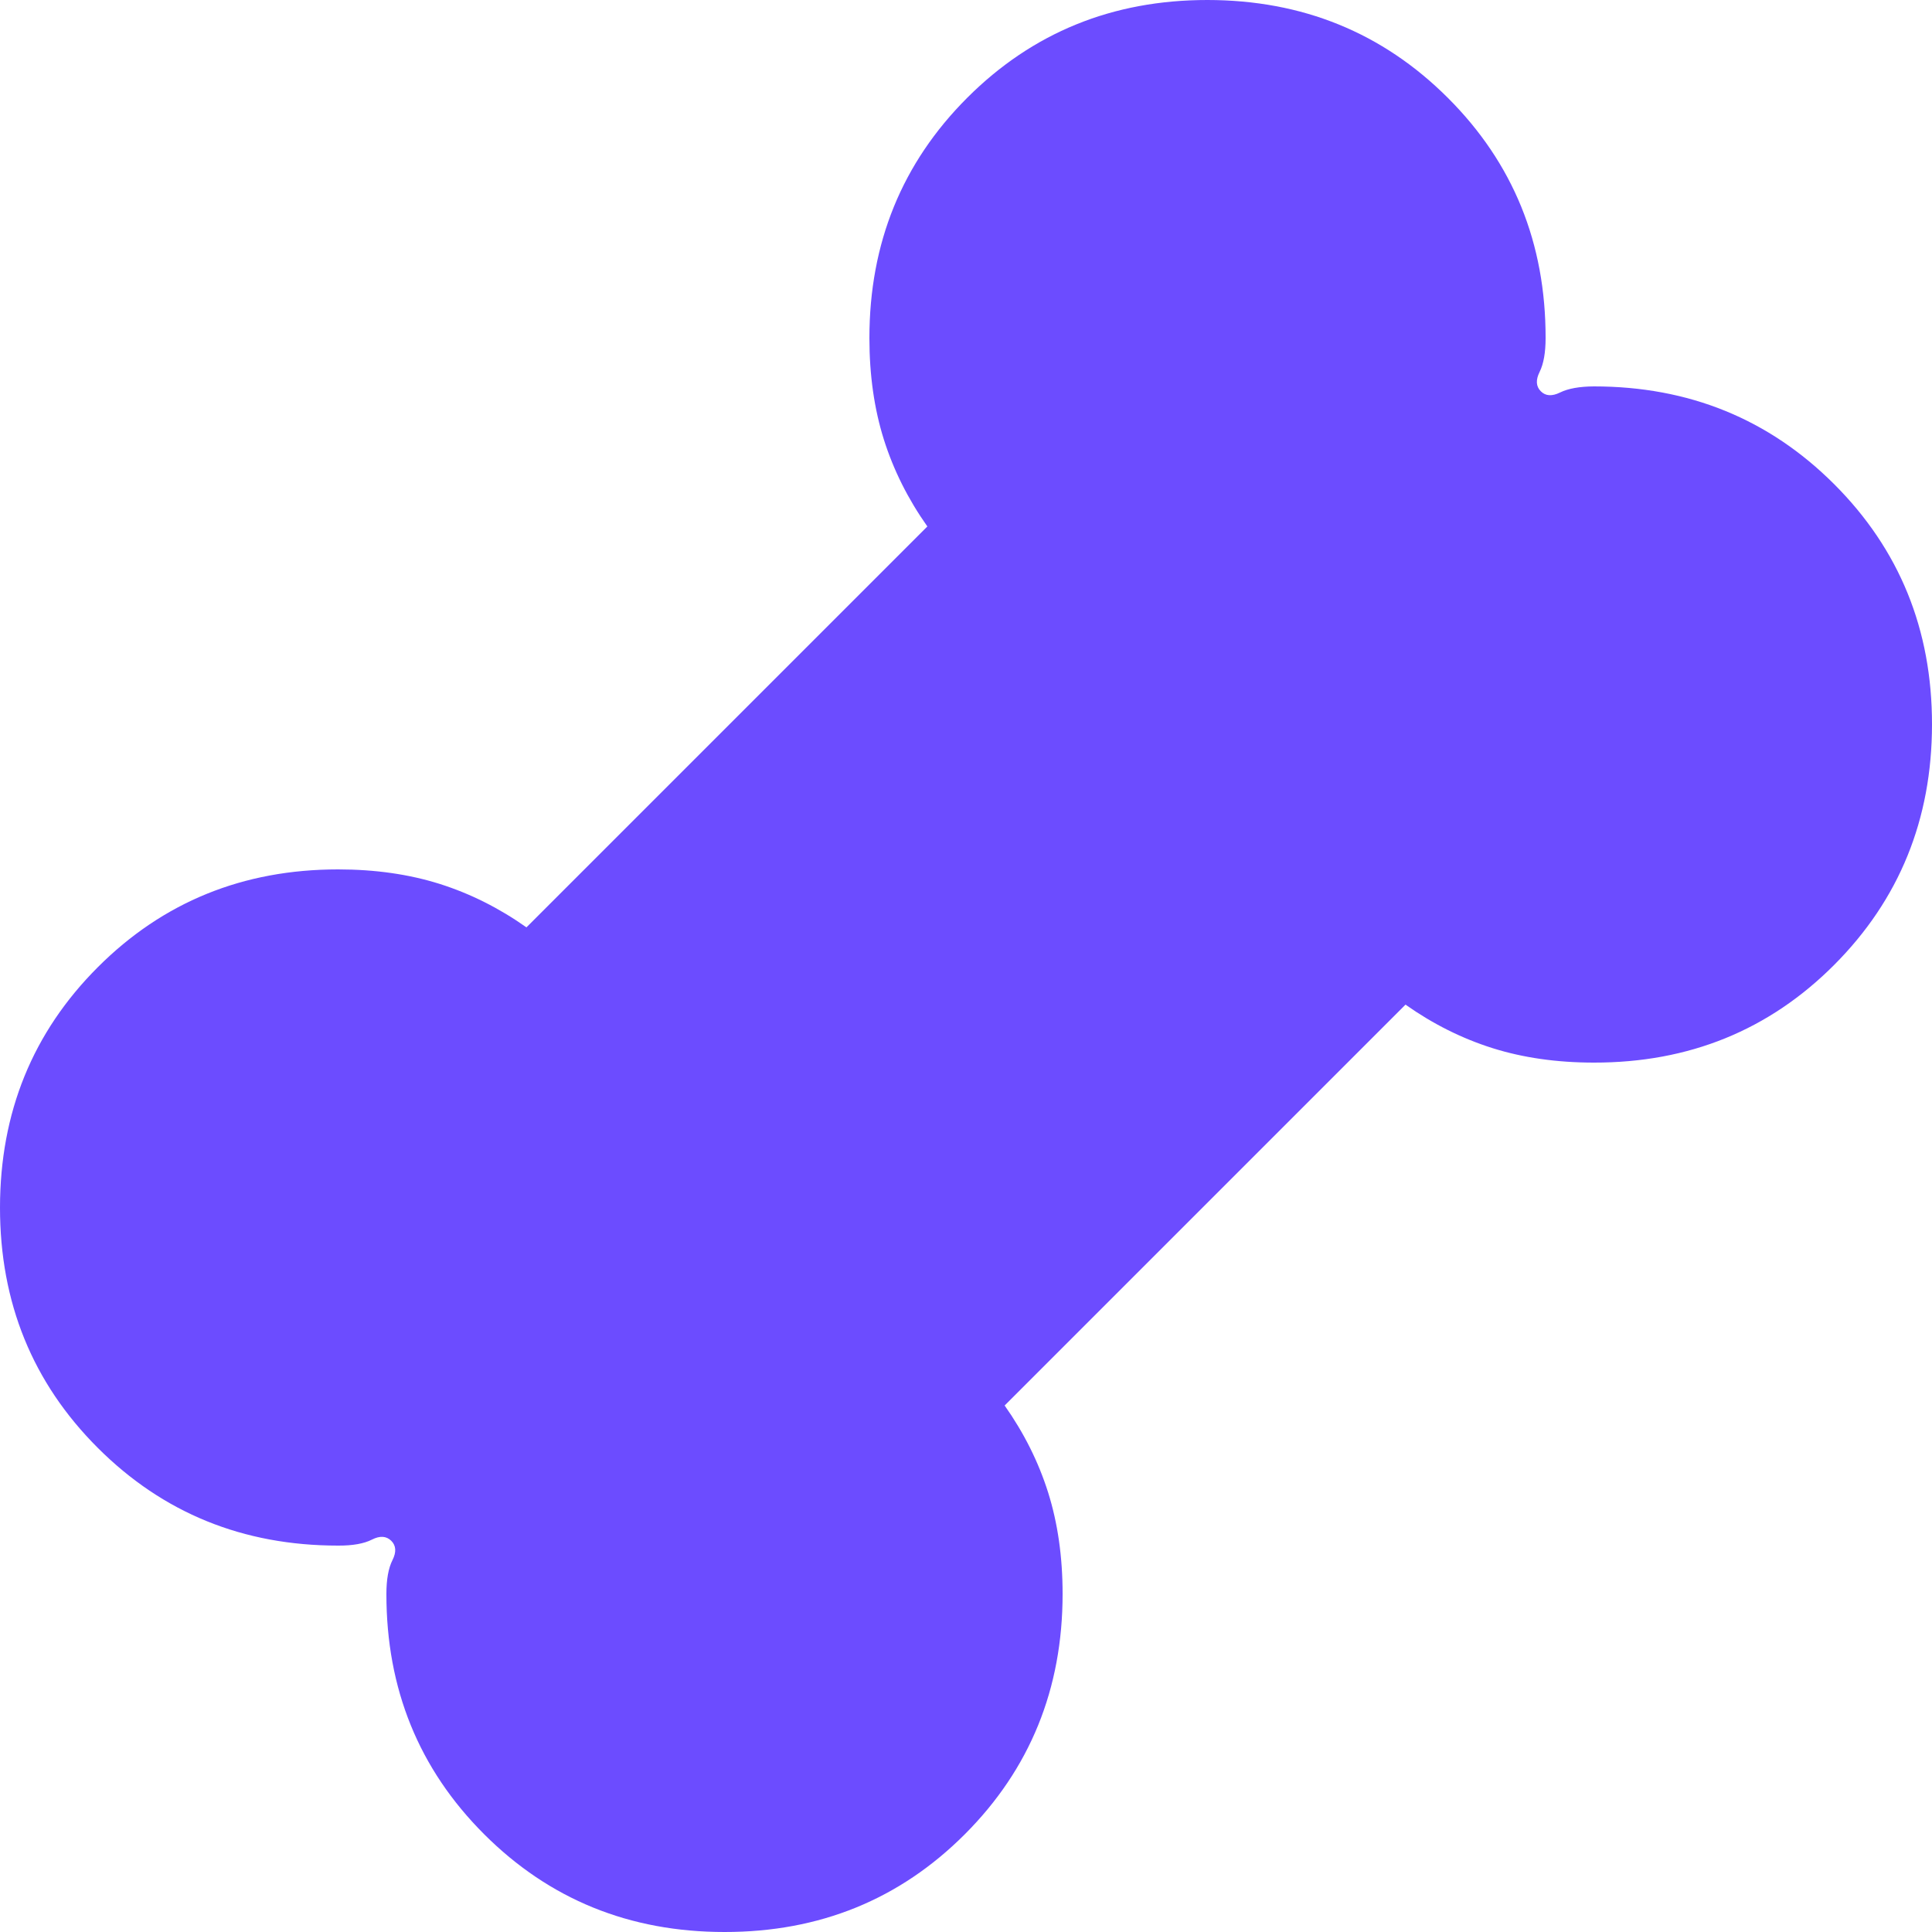 <svg width="45" height="45" viewBox="0 0 45 45" fill="none" xmlns="http://www.w3.org/2000/svg">
<path d="M16.875 45C14.662 45 12.796 44.241 11.277 42.723C9.758 41.205 8.998 39.339 9 37.125C9 36.788 9.047 36.525 9.142 36.337C9.236 36.15 9.226 36 9.113 35.888C8.998 35.775 8.848 35.766 8.662 35.861C8.476 35.955 8.214 36.002 7.875 36C5.662 36 3.796 35.241 2.277 33.723C0.758 32.205 -0.001 30.339 2.21893e-06 28.125C0.002 25.911 0.761 24.045 2.279 22.527C3.797 21.009 5.662 20.25 7.875 20.25C8.738 20.25 9.525 20.363 10.238 20.587C10.95 20.812 11.625 21.15 12.262 21.6L21.6 12.262C21.15 11.625 20.812 10.95 20.587 10.238C20.363 9.525 20.25 8.738 20.25 7.875C20.25 5.662 21.01 3.796 22.529 2.277C24.049 0.758 25.914 -0.001 28.125 2.21893e-06C30.336 0.002 32.202 0.761 33.723 2.279C35.244 3.797 36.003 5.662 36 7.875C36 8.213 35.953 8.475 35.861 8.662C35.767 8.85 35.776 9 35.888 9.113C35.998 9.225 36.148 9.235 36.337 9.142C36.526 9.049 36.789 9.002 37.125 9C39.337 9 41.203 9.76 42.723 11.279C44.242 12.799 45.002 14.664 45 16.875C44.998 19.086 44.239 20.952 42.723 22.473C41.206 23.994 39.34 24.753 37.125 24.75C36.263 24.75 35.475 24.637 34.763 24.413C34.05 24.188 33.375 23.85 32.737 23.4L23.4 32.737C23.85 33.375 24.188 34.05 24.413 34.763C24.637 35.475 24.75 36.263 24.75 37.125C24.75 39.337 23.991 41.203 22.473 42.723C20.955 44.242 19.089 45.002 16.875 45Z" fill="#6C4CFF"/>
</svg>
